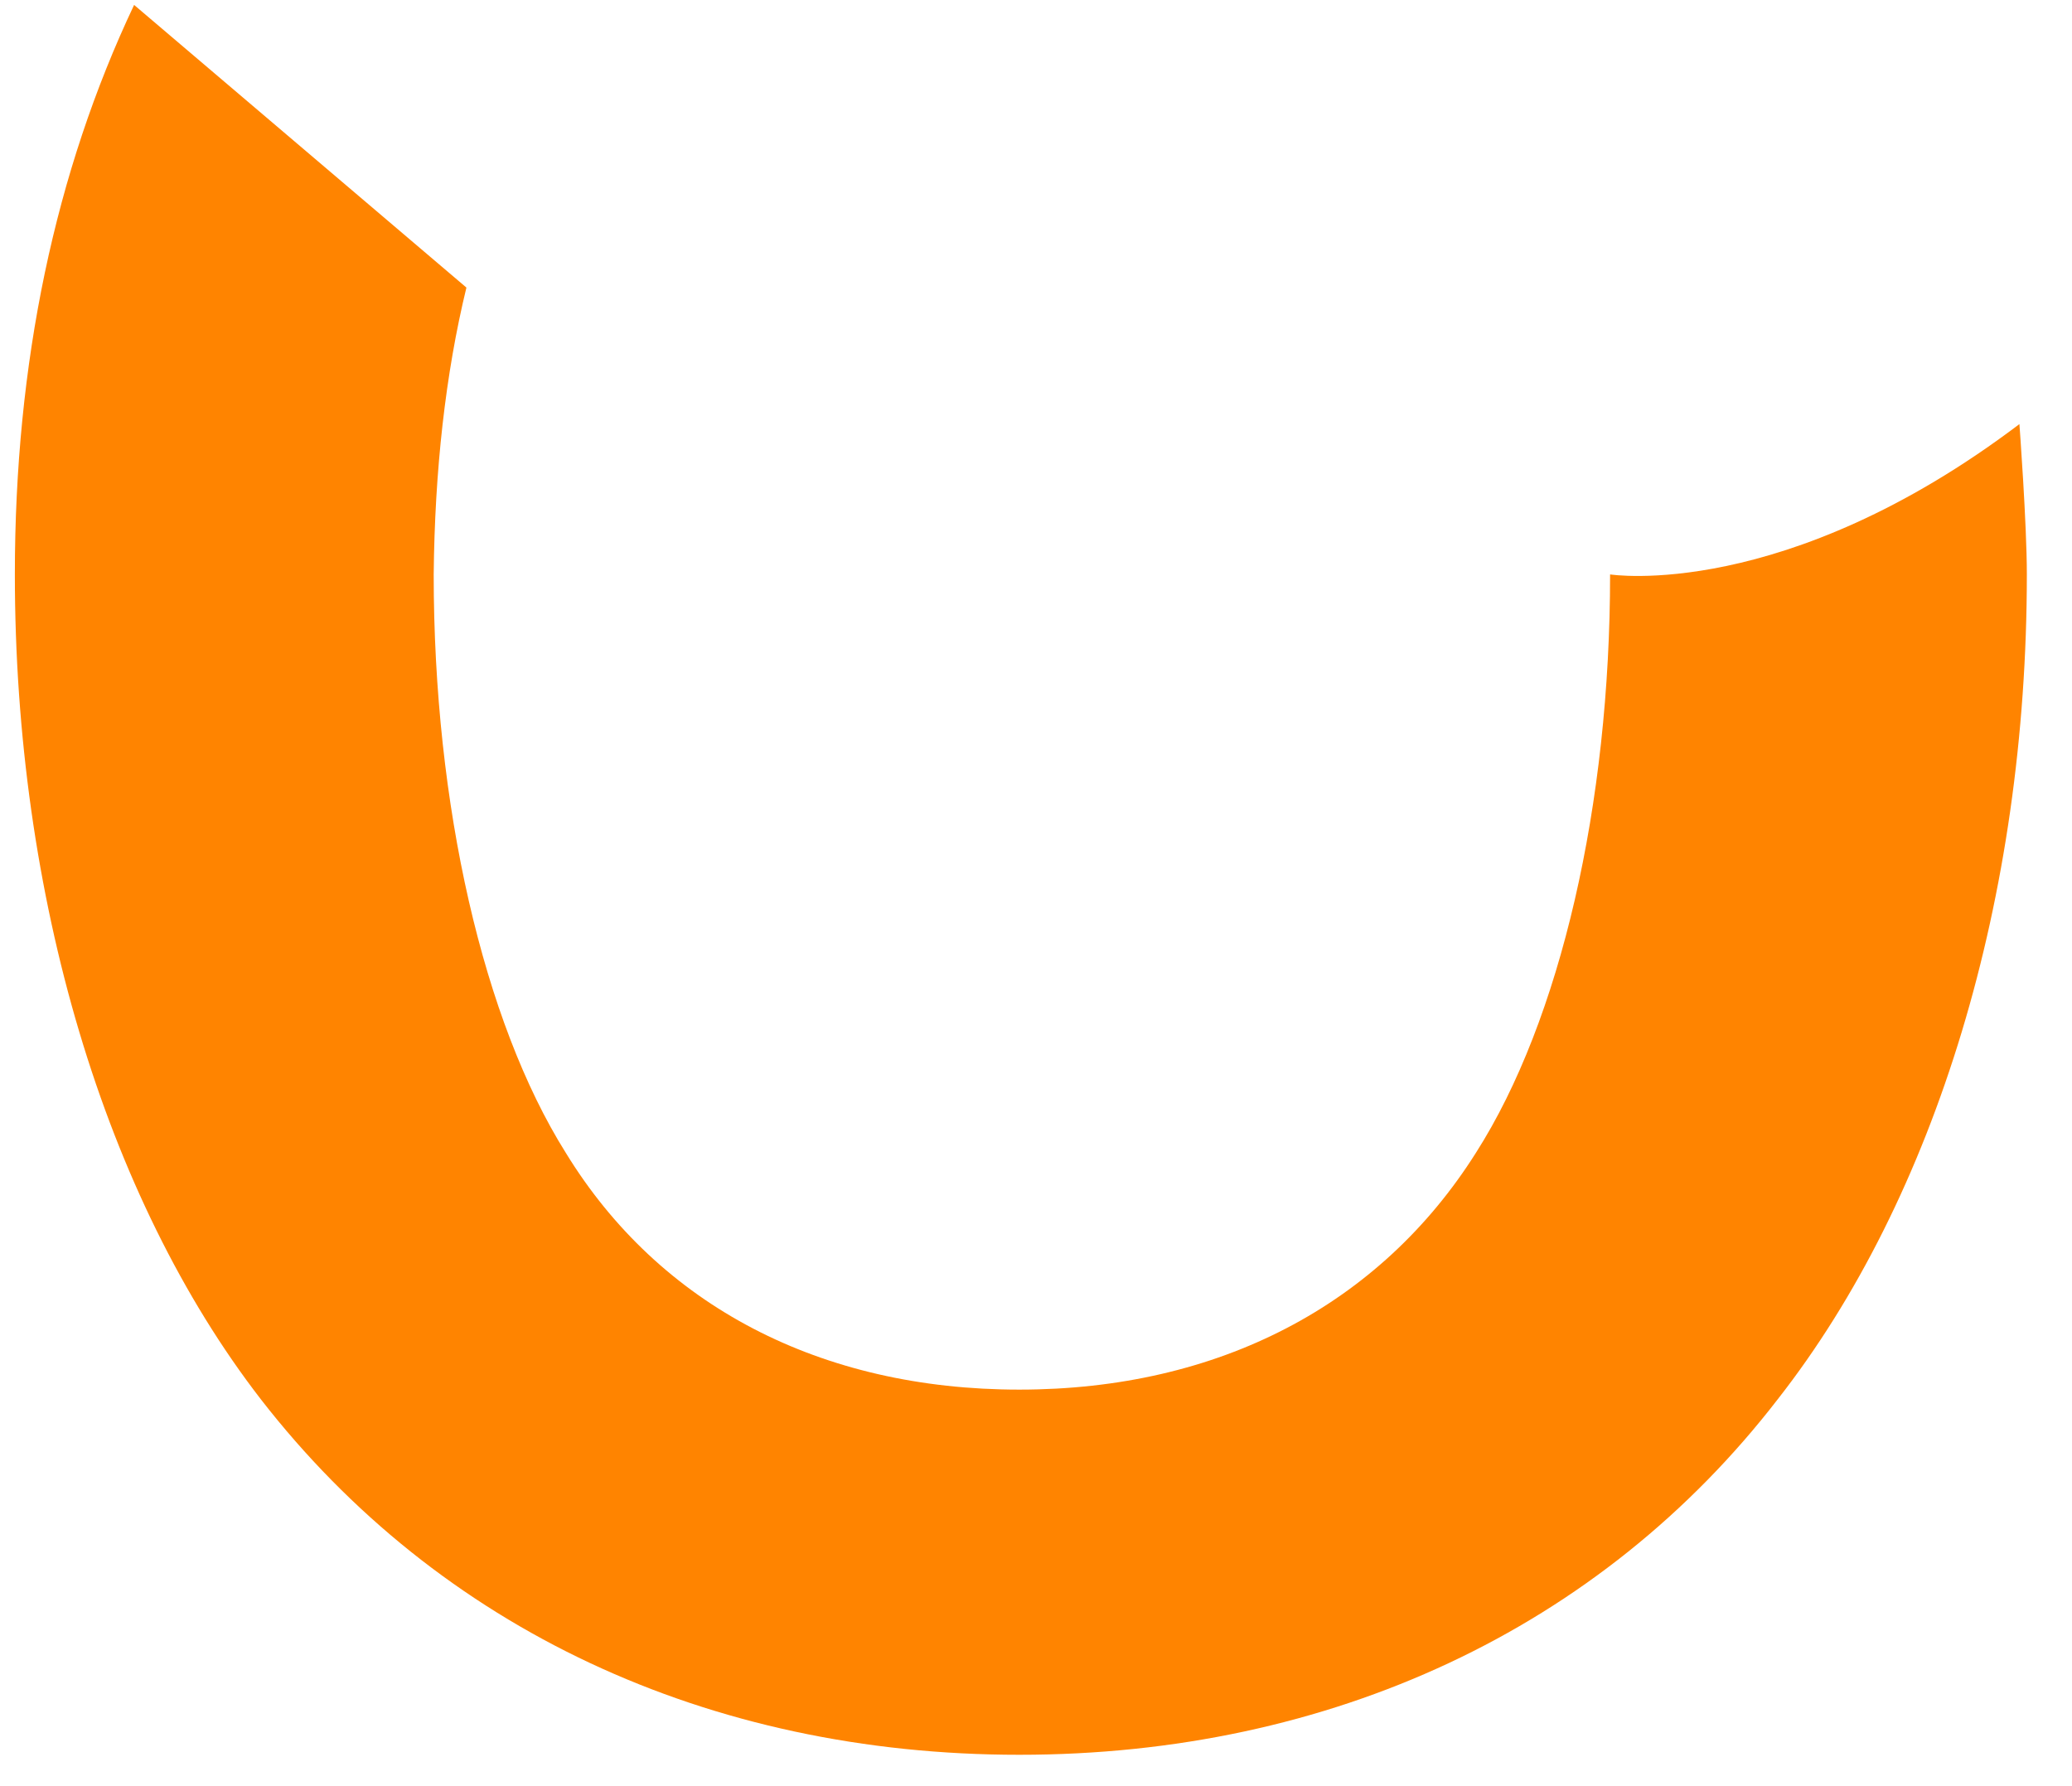 <?xml version="1.0" encoding="UTF-8" standalone="no"?><svg width='29' height='25' viewBox='0 0 29 25' fill='none' xmlns='http://www.w3.org/2000/svg'>
<path d='M6.528 4.025L1.877 0.069C0.769 2.41 0.208 5.077 0.208 8.04C0.208 12.545 1.463 16.753 3.649 19.583C6.144 22.798 9.91 24.561 14.266 24.561C18.622 24.561 22.402 22.798 24.883 19.583C27.098 16.753 28.368 12.56 28.368 8.04C28.368 7.329 28.264 5.936 28.264 5.936C24.971 8.426 22.535 8.04 22.535 8.04C22.535 11.256 21.841 14.278 20.66 16.131C19.316 18.264 17.057 19.45 14.266 19.45C11.49 19.45 9.23 18.279 7.916 16.131C6.764 14.293 6.07 11.271 6.07 8.04C6.085 6.588 6.233 5.24 6.528 4.025Z' fill='#FF8400'/>
</svg>

